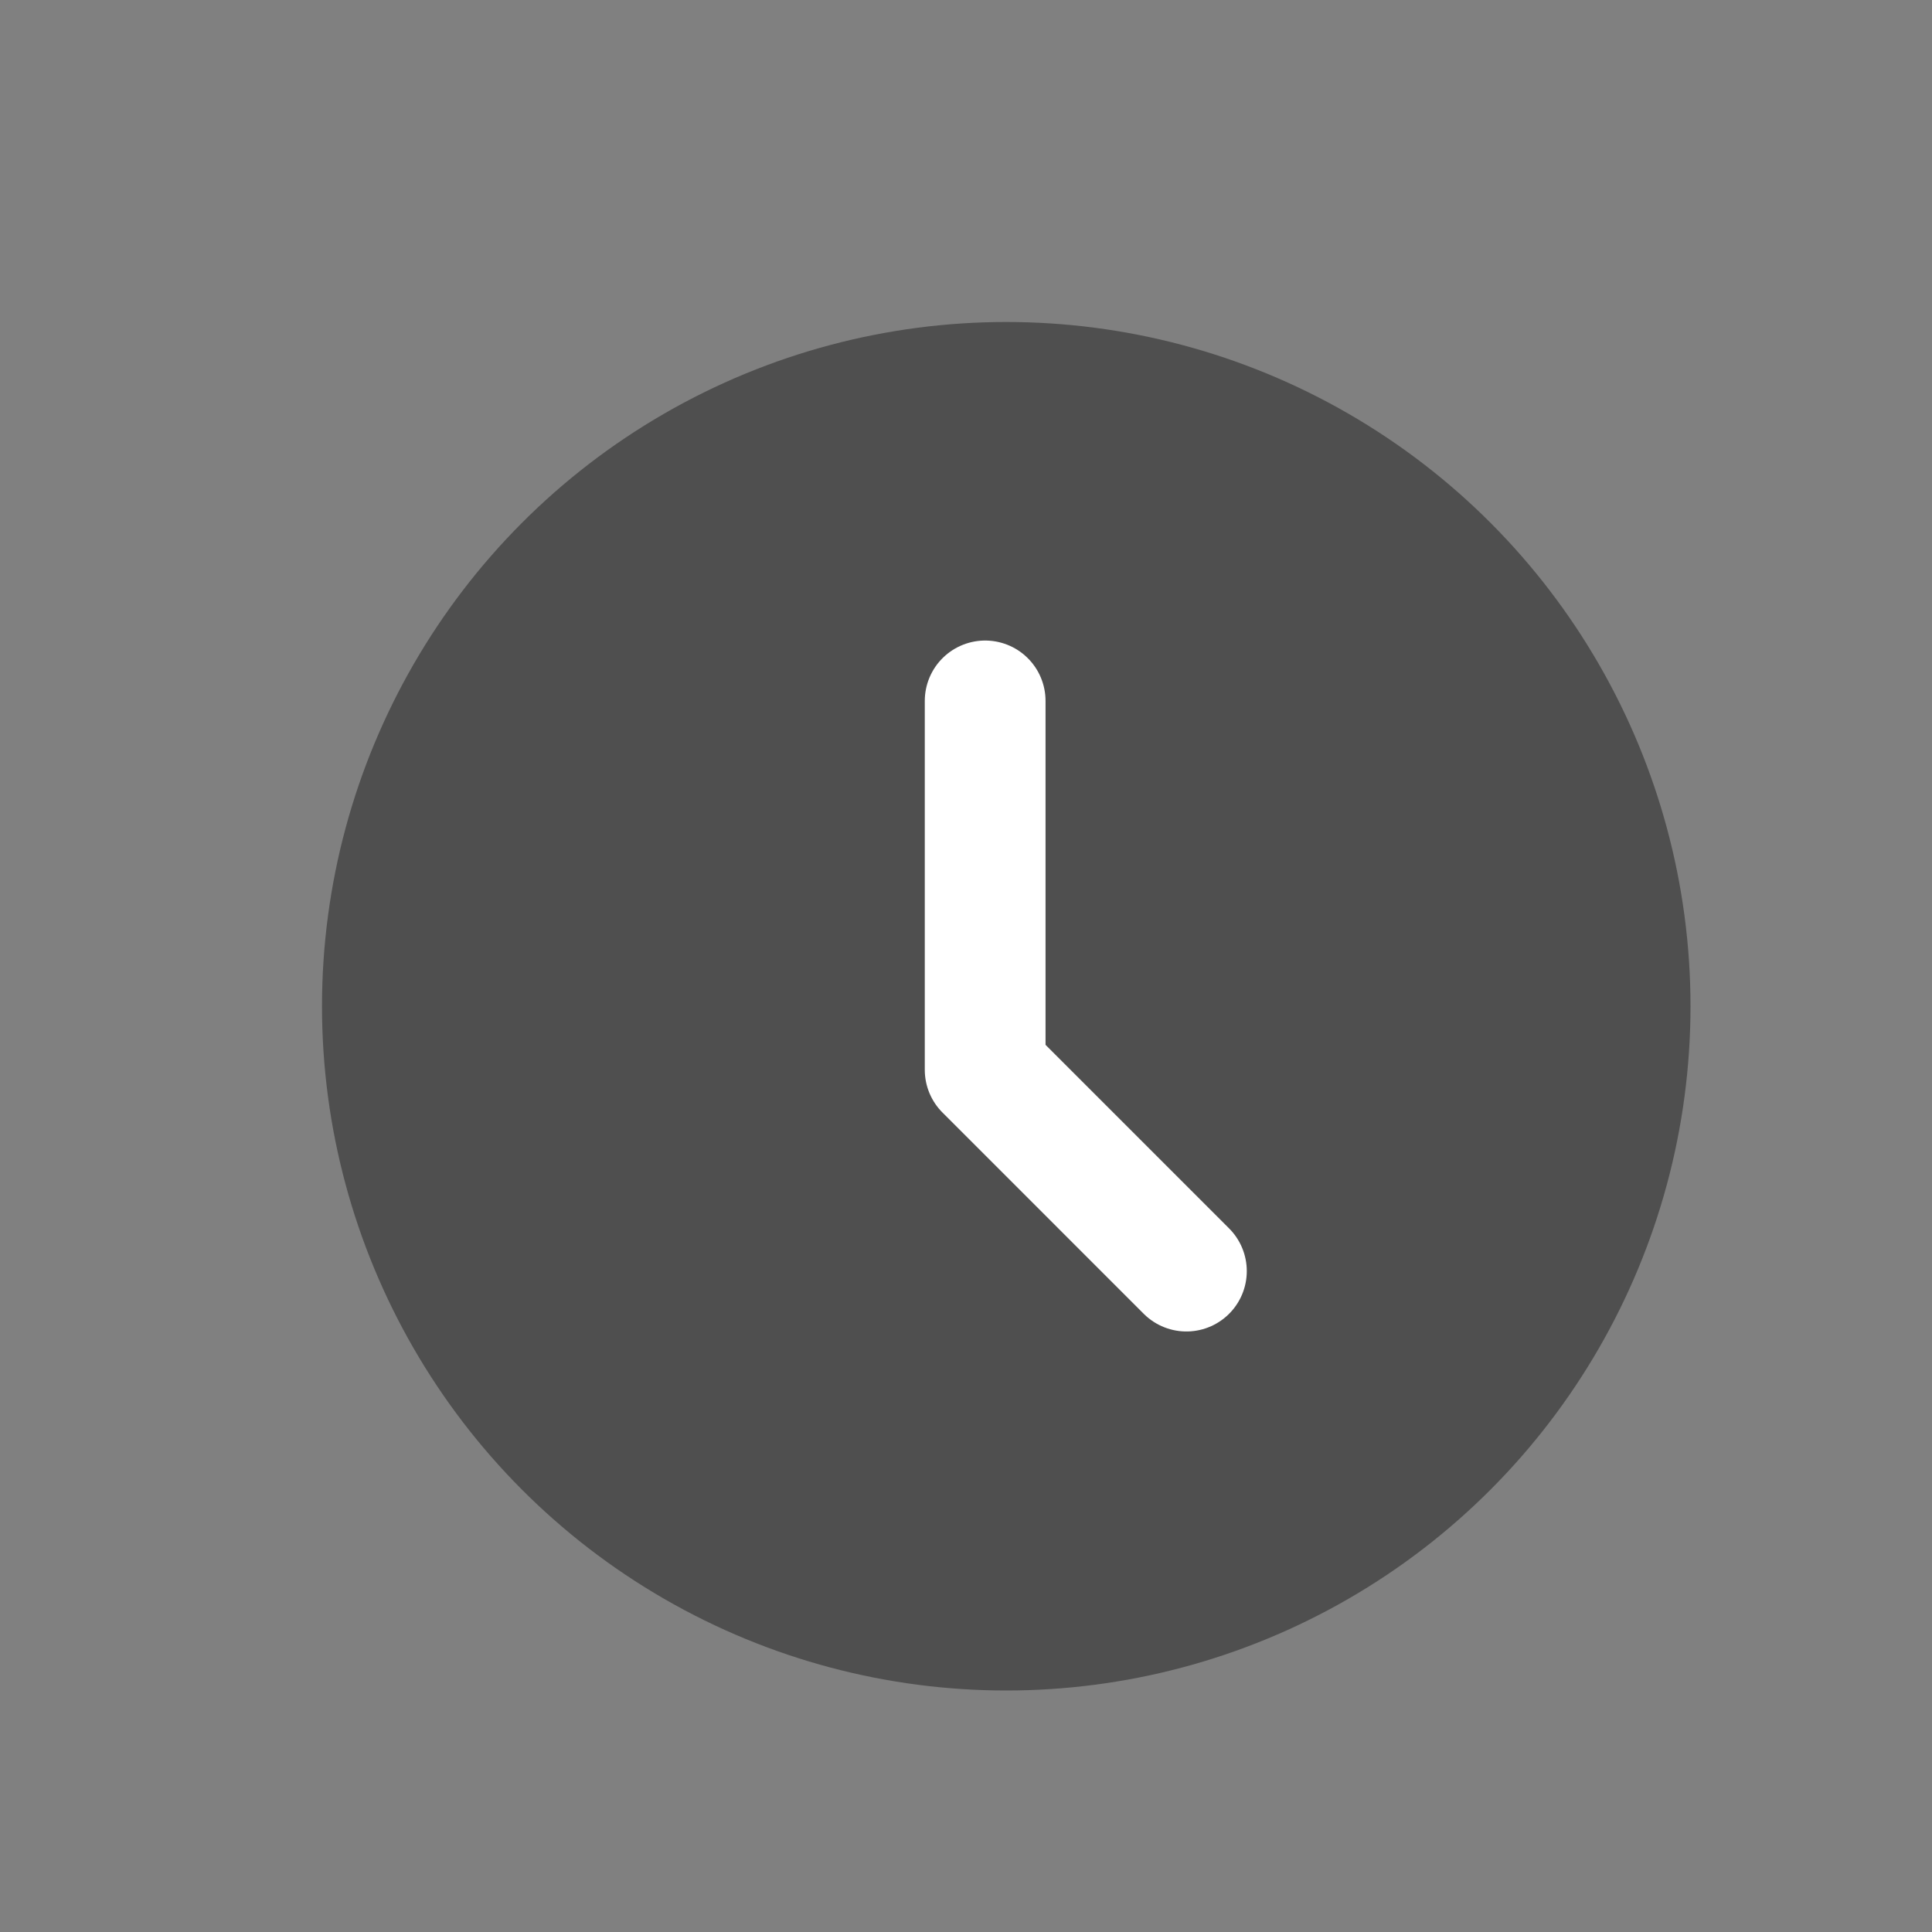 <svg width="24" height="24" viewBox="0 0 24 24" fill="none" xmlns="http://www.w3.org/2000/svg">
<rect x="0" y="0" width="24" height="24" fill="#808080" stroke="none"/>
<g id="Navigation/Time-Active">
<g id="history / active">
<g id="icon / history / active">
<g id="History">
<g id="Group 906">
<circle id="Ellipse" cx="12.5" cy="12.5" r="8.5" fill="#4F4F4F"/>
<path id="Vector" d="M12.238 8.707V13.29L14.738 15.79" stroke="white" stroke-width="1.5" stroke-linecap="round" stroke-linejoin="round"/>
</g>
</g>
</g>
</g>
</g>
</svg>
